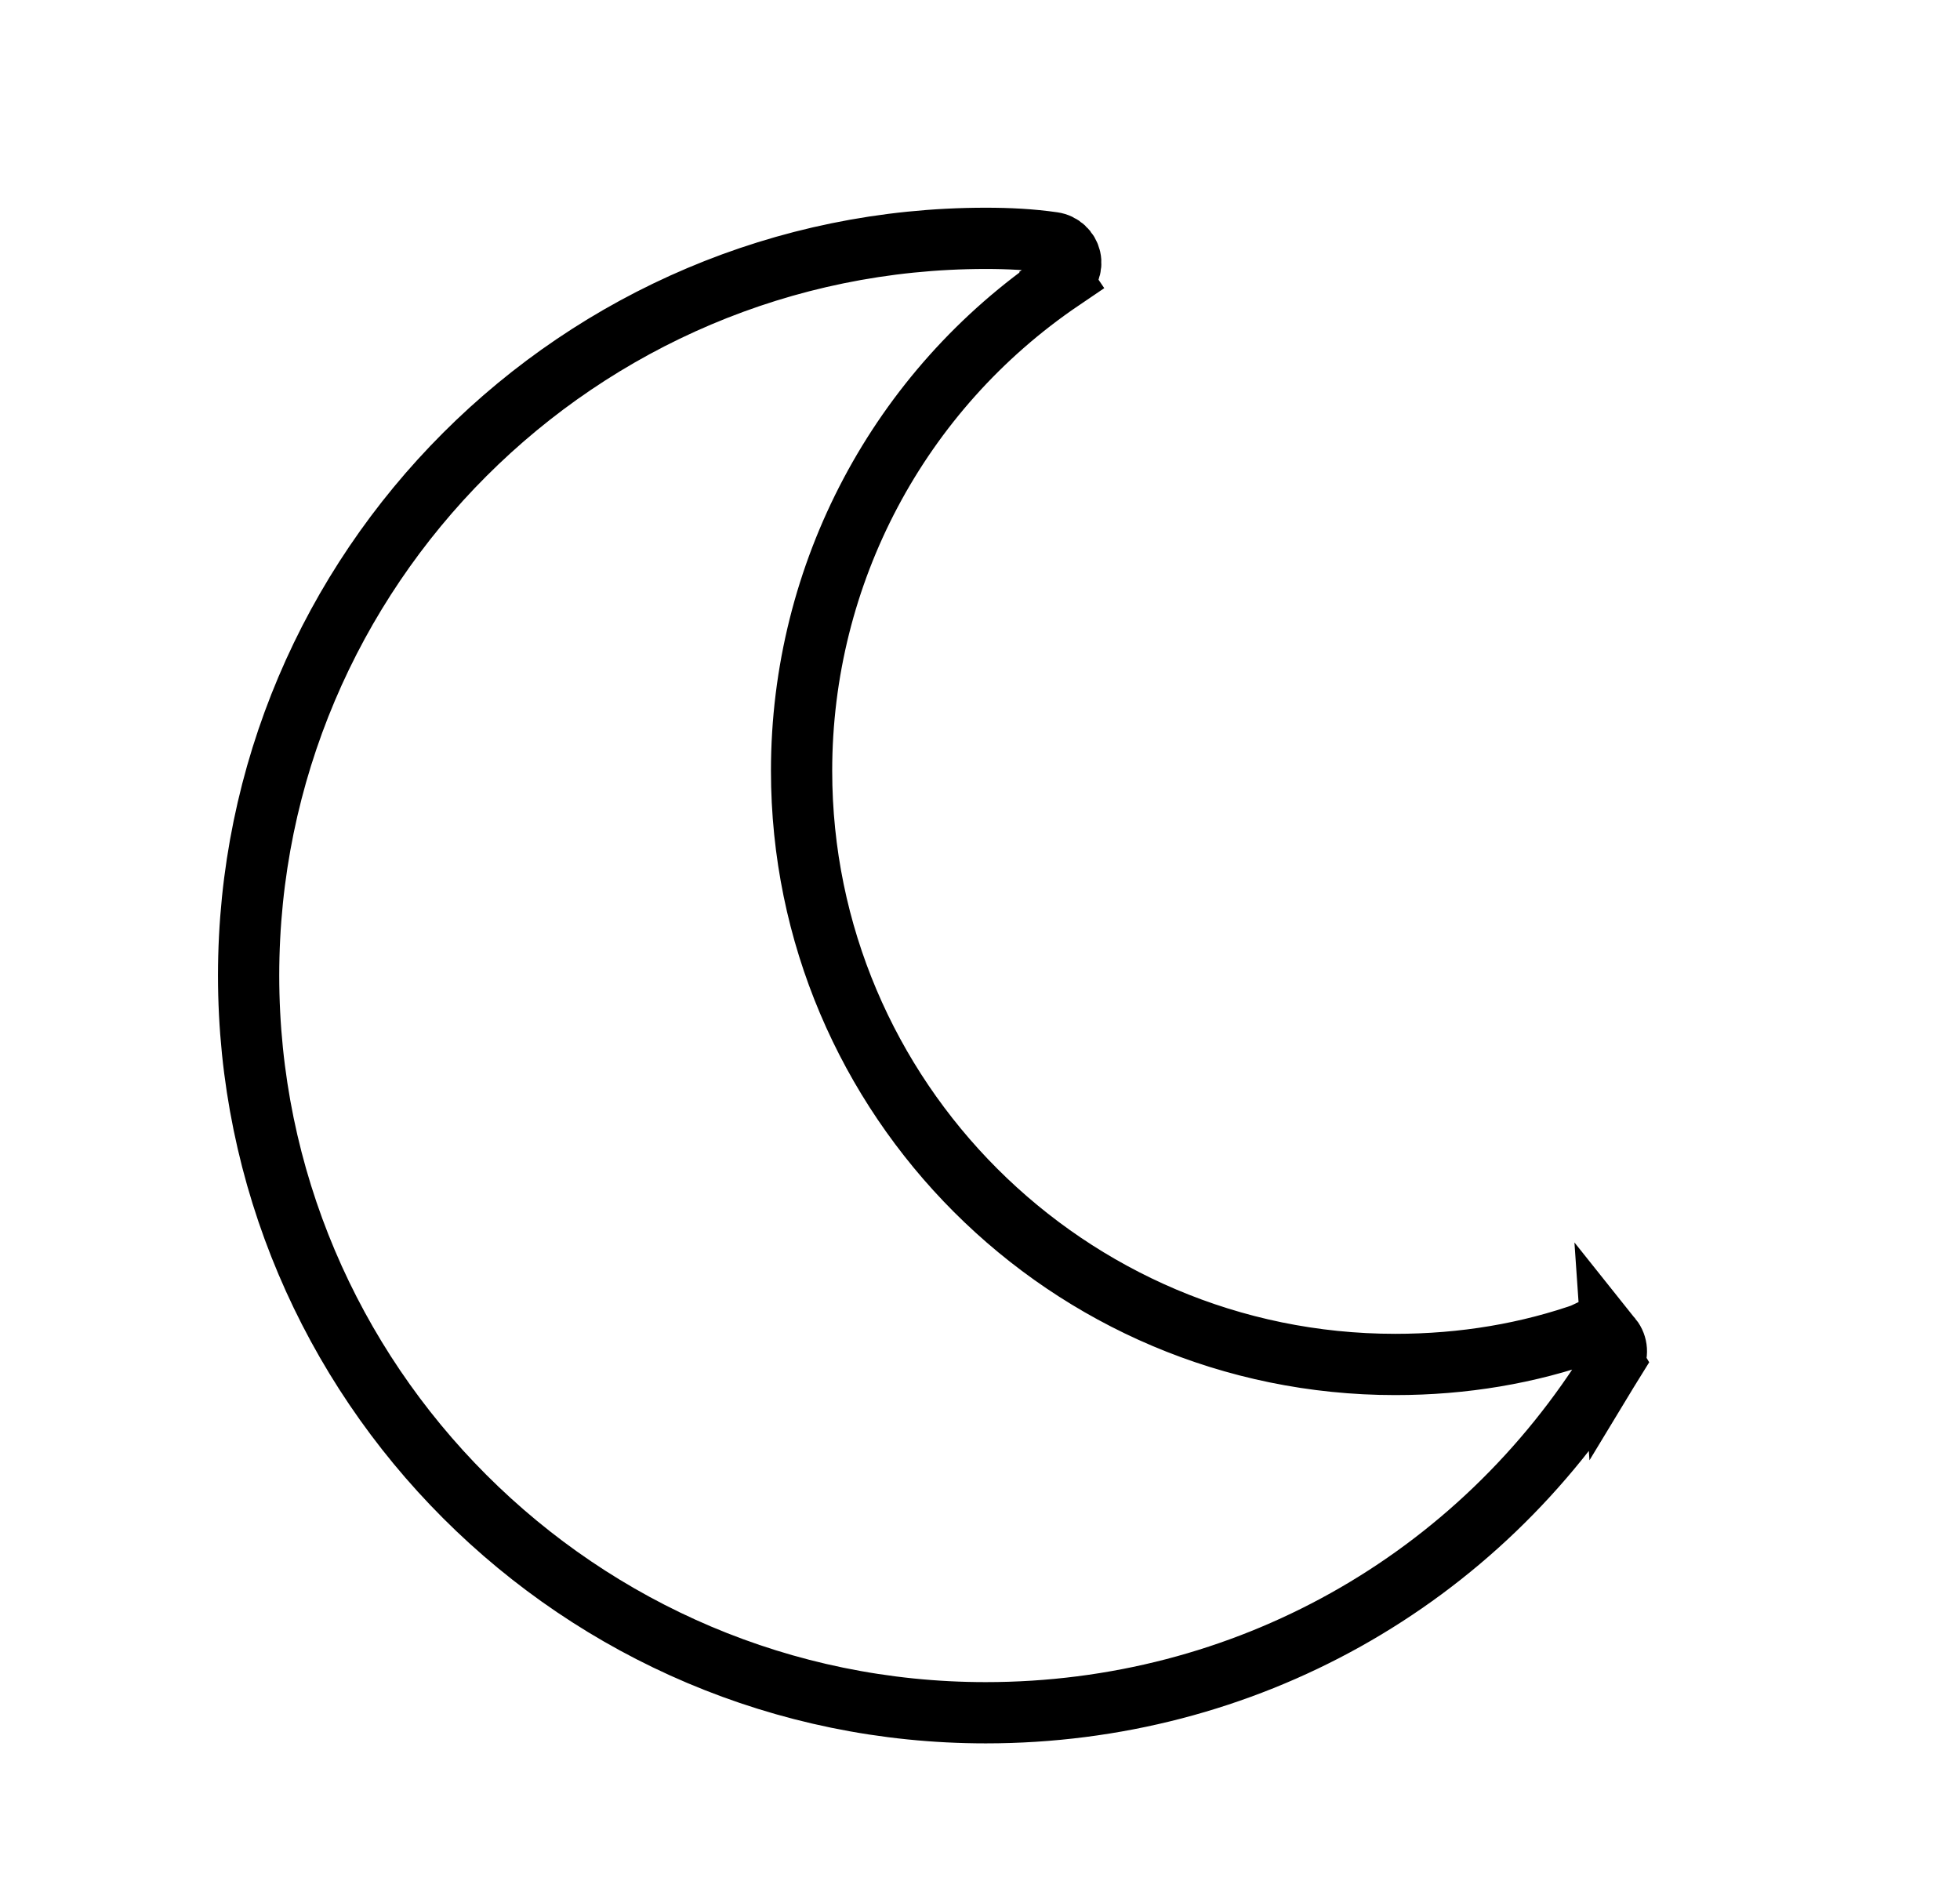 <svg width="32" height="31" viewBox="0 0 32 31" fill="none" xmlns="http://www.w3.org/2000/svg">
<path d="M25.784 21.305L25.941 21.743C24.956 22.096 23.893 22.275 22.779 22.275C17.434 22.275 13.087 17.927 13.087 12.583C13.087 9.367 14.675 6.373 17.334 4.571L17.615 4.985L17.334 4.572C17.449 4.494 17.504 4.353 17.474 4.218C17.443 4.084 17.333 3.981 17.193 3.961C16.834 3.909 16.47 3.891 16.094 3.891C9.458 3.891 4.059 9.289 4.059 15.926C4.059 22.562 9.458 27.961 16.094 27.961C20.308 27.961 24.137 25.821 26.341 22.236L25.784 21.305ZM25.784 21.305L25.941 21.743M25.784 21.305L25.941 21.743M25.941 21.743C26.074 21.695 26.225 21.737 26.314 21.845M25.941 21.743L26.314 21.845M26.314 21.845C26.406 21.96 26.414 22.116 26.341 22.236L26.314 21.845Z" stroke="black"/>
</svg>
